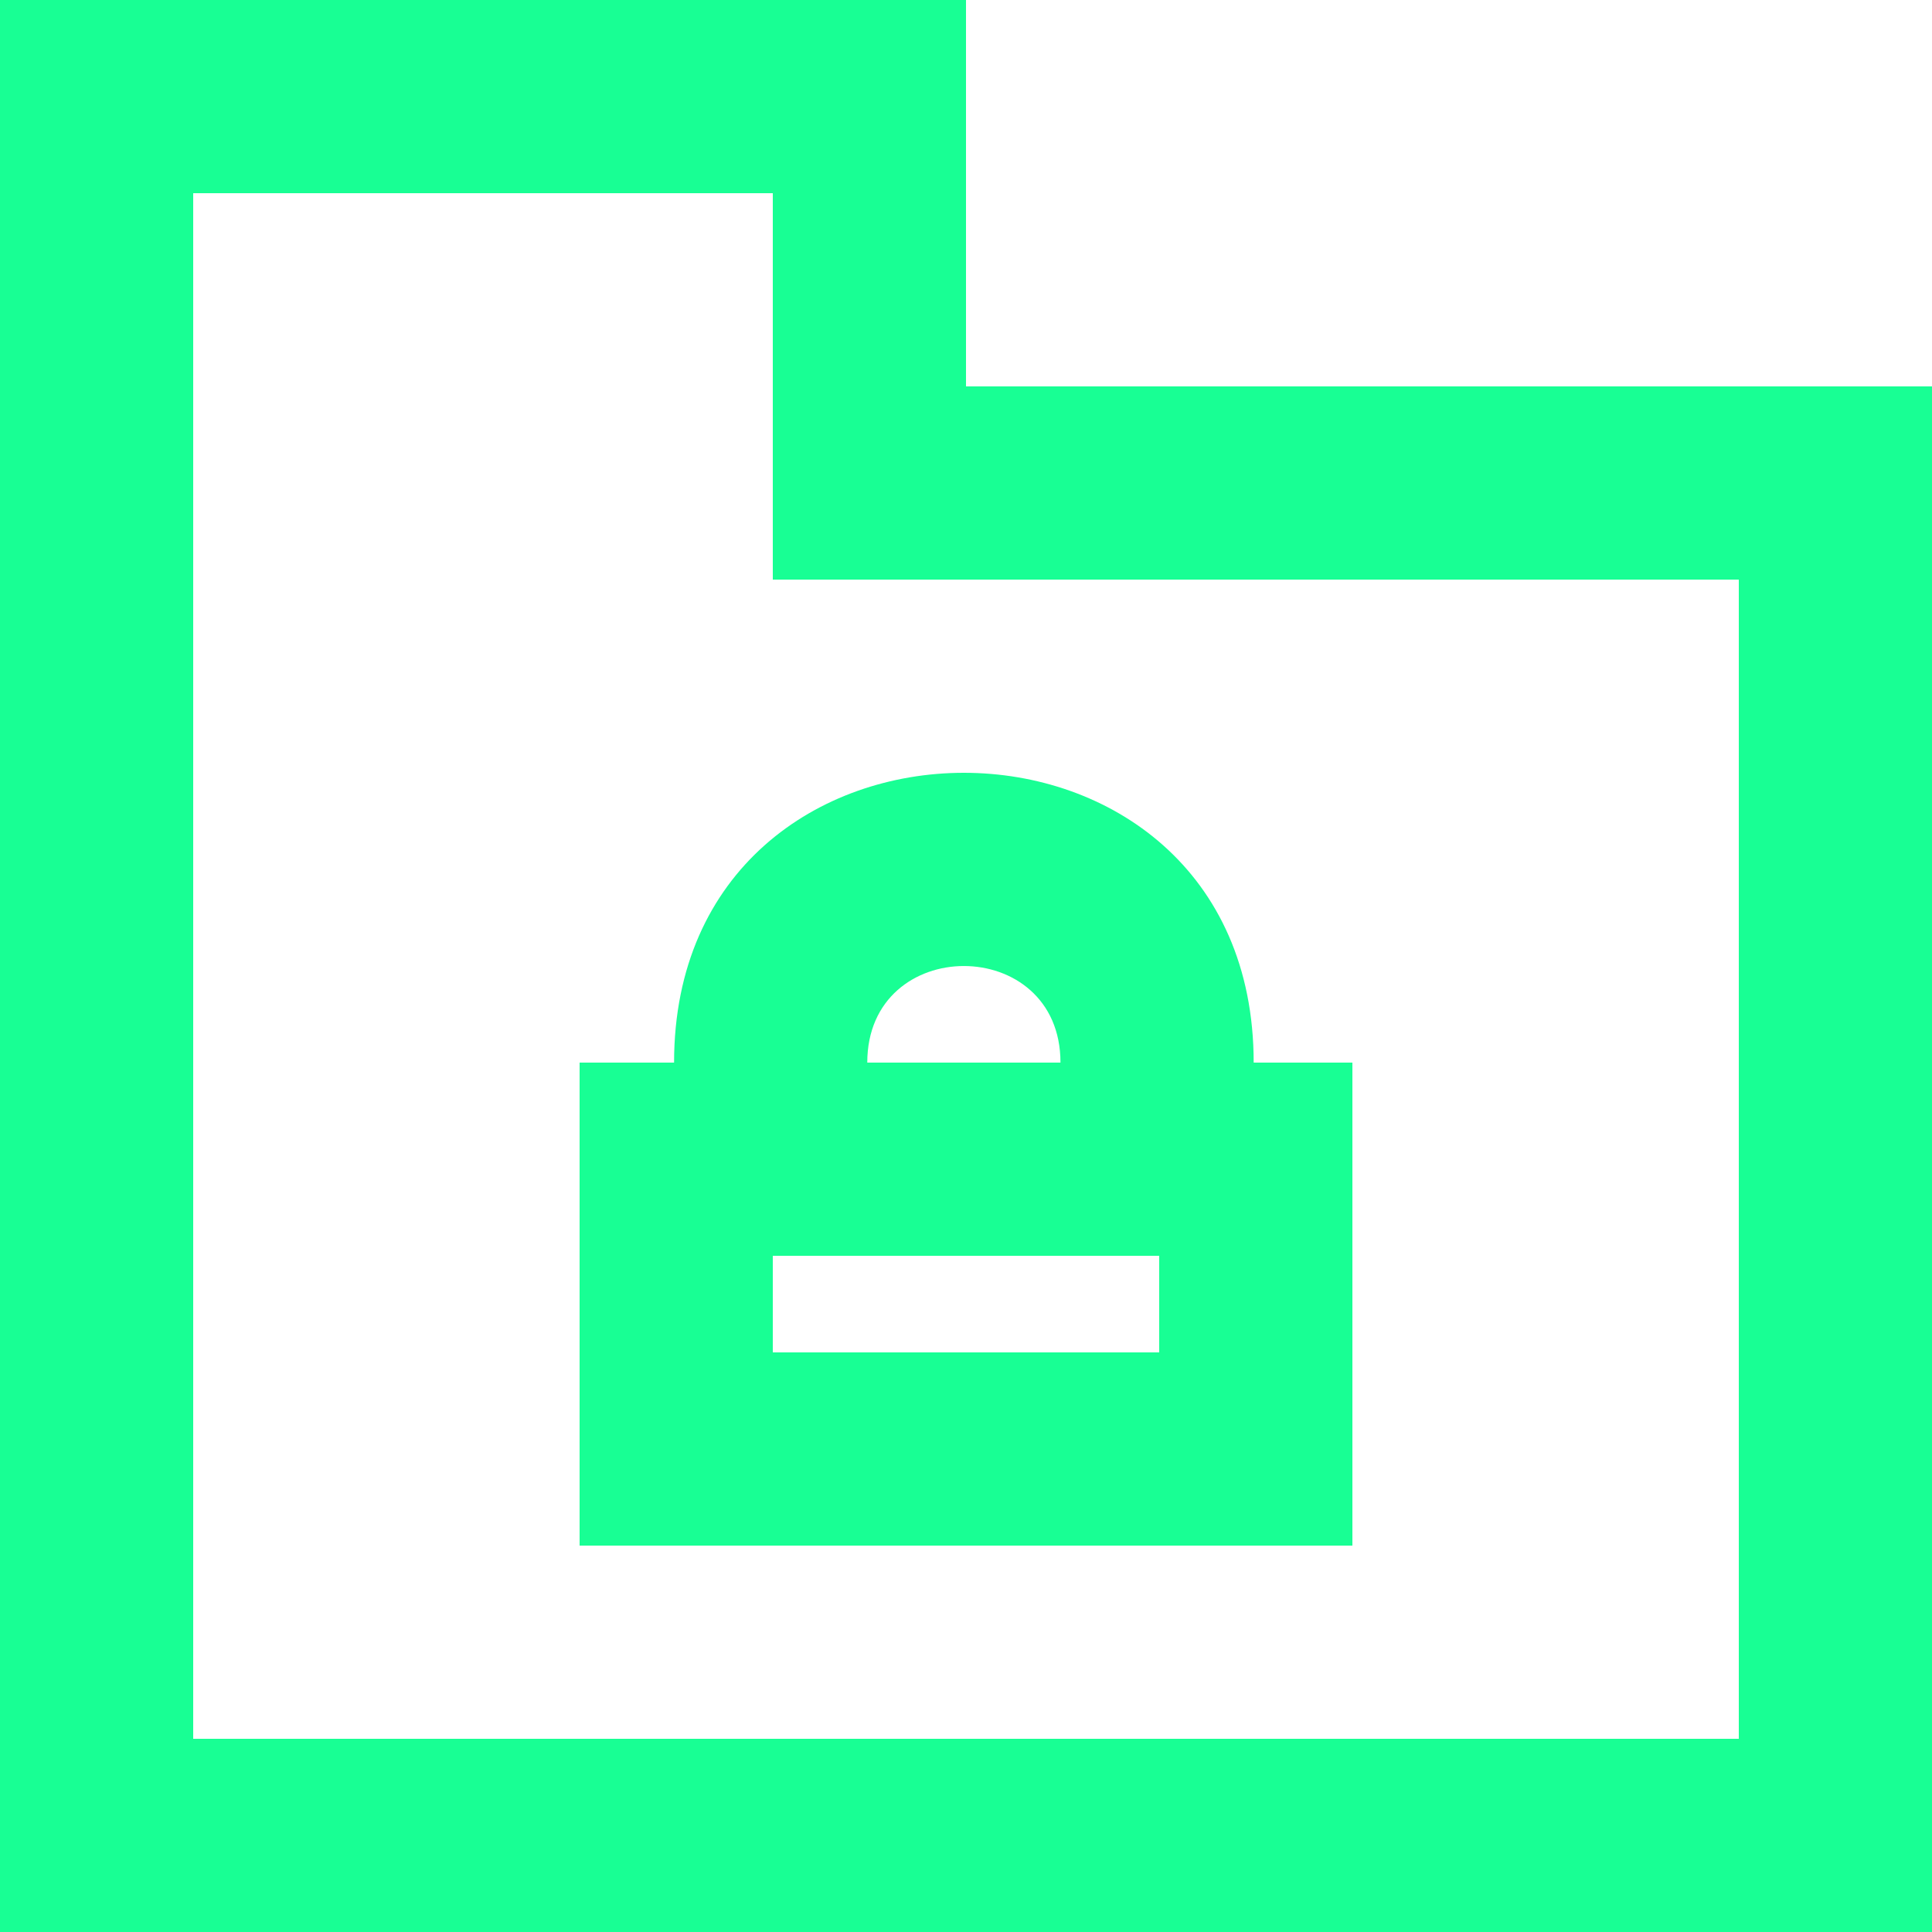 <?xml version="1.0" encoding="UTF-8" standalone="no"?>
<svg width="20px" height="20px" viewBox="0 0 20 20" version="1.1" xmlns="http://www.w3.org/2000/svg" xmlns:xlink="http://www.w3.org/1999/xlink">
    <!-- Generator: Sketch 3.8.1 (29687) - http://www.bohemiancoding.com/sketch -->
    <title>directory_locked [#1673]</title>
    <desc>Created with Sketch.</desc>
    <defs></defs>
    <g id="Page-1" stroke="none" stroke-width="1" fill="none" fill-rule="evenodd">
        <g id="Dribbble-Dark-Preview" transform="translate(-380, -1599)" fill="#18FF94">
            <g id="icons" transform="translate(56, 160)">
                <path d="M332,1453 L336,1453 L336,1452 L332,1452 L332,1453 Z M334.978,1450 L332.978,1450 C332.978,1448.667 334.978,1448.667 334.978,1450 L334.978,1450 Z M330.978,1450 L330,1450 L330,1455 L338,1455 L338,1450 L336.978,1450 C336.978,1446 330.978,1446 330.978,1450 L330.978,1450 Z M342,1457 L326,1457 L326,1441 L332,1441 L332,1445 L342,1445 L342,1457 Z M334,1443 L334,1439 L324,1439 L324,1459 L344,1459 L344,1443 L334,1443 Z" id="directory_locked-[#1673]"></path>
            </g>
        </g>
    </g>
</svg>
